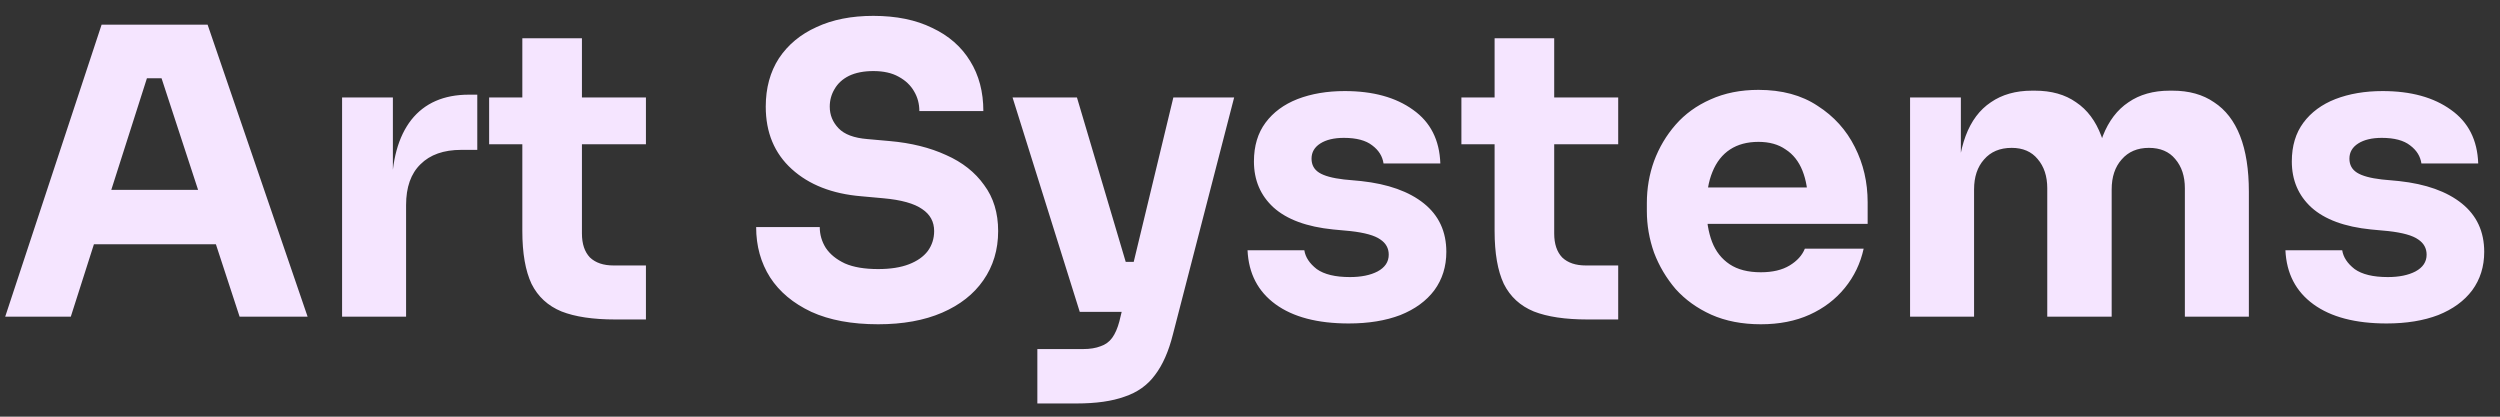 <svg width="150" height="25" viewBox="0 0 150 25" fill="none" xmlns="http://www.w3.org/2000/svg">
<rect x="0" y="0" width="150" height="25" fill="#333333" stroke="none"/>
<path d="M0.312 19L6.096 1.48H12.456L18.456 19H14.376L9.528 4.192L10.776 4.696H7.68L8.976 4.192L4.248 19H0.312ZM4.704 14.656L5.904 11.392H12.768L13.992 14.656H4.704ZM20.525 19V5.848H23.573V11.488H23.501C23.501 9.632 23.893 8.2 24.677 7.192C25.477 6.184 26.629 5.68 28.133 5.68H28.637V8.992H27.677C26.621 8.992 25.805 9.28 25.229 9.856C24.653 10.416 24.365 11.232 24.365 12.304V19H20.525ZM36.908 19.168C35.58 19.168 34.508 19.008 33.692 18.688C32.876 18.352 32.276 17.8 31.892 17.032C31.524 16.248 31.34 15.192 31.34 13.864V2.296H34.916V14.008C34.916 14.632 35.076 15.112 35.396 15.448C35.732 15.768 36.204 15.928 36.812 15.928H38.756V19.168H36.908ZM29.348 8.656V5.848H38.756V8.656H29.348ZM52.689 19.456C51.105 19.456 49.769 19.208 48.681 18.712C47.593 18.2 46.769 17.512 46.209 16.648C45.649 15.768 45.369 14.76 45.369 13.624H49.185C49.185 14.072 49.305 14.488 49.545 14.872C49.801 15.256 50.185 15.568 50.697 15.808C51.209 16.032 51.873 16.144 52.689 16.144C53.425 16.144 54.041 16.048 54.537 15.856C55.033 15.664 55.409 15.4 55.665 15.064C55.921 14.712 56.049 14.312 56.049 13.864C56.049 13.304 55.809 12.864 55.329 12.544C54.849 12.208 54.073 11.992 53.001 11.896L51.681 11.776C49.937 11.632 48.545 11.088 47.505 10.144C46.465 9.2 45.945 7.952 45.945 6.4C45.945 5.28 46.209 4.312 46.737 3.496C47.281 2.68 48.033 2.056 48.993 1.624C49.953 1.176 51.089 0.952 52.401 0.952C53.777 0.952 54.953 1.192 55.929 1.672C56.921 2.136 57.681 2.8 58.209 3.664C58.737 4.512 59.001 5.512 59.001 6.664H55.161C55.161 6.232 55.057 5.84 54.849 5.488C54.641 5.12 54.329 4.824 53.913 4.6C53.513 4.376 53.009 4.264 52.401 4.264C51.825 4.264 51.337 4.36 50.937 4.552C50.553 4.744 50.265 5.008 50.073 5.344C49.881 5.664 49.785 6.016 49.785 6.4C49.785 6.896 49.961 7.328 50.313 7.696C50.665 8.064 51.241 8.28 52.041 8.344L53.385 8.464C54.665 8.576 55.793 8.856 56.769 9.304C57.745 9.736 58.505 10.336 59.049 11.104C59.609 11.856 59.889 12.776 59.889 13.864C59.889 14.984 59.593 15.968 59.001 16.816C58.425 17.648 57.601 18.296 56.529 18.76C55.457 19.224 54.177 19.456 52.689 19.456ZM62.241 24.208V20.944H64.977C65.393 20.944 65.745 20.888 66.033 20.776C66.321 20.68 66.553 20.512 66.729 20.272C66.905 20.032 67.049 19.704 67.161 19.288L70.401 5.848H74.049L70.377 20.056C70.121 21.08 69.761 21.896 69.297 22.504C68.849 23.112 68.241 23.544 67.473 23.8C66.721 24.072 65.761 24.208 64.593 24.208H62.241ZM66.369 18.712V15.712H69.153V18.712H66.369ZM64.785 18.712L60.753 5.848H64.617L68.433 18.712H64.785ZM80.924 19.408C79.052 19.408 77.588 19.024 76.532 18.256C75.476 17.488 74.916 16.408 74.852 15.016H78.26C78.324 15.432 78.572 15.808 79.004 16.144C79.452 16.464 80.116 16.624 80.996 16.624C81.668 16.624 82.22 16.512 82.652 16.288C83.1 16.048 83.324 15.712 83.324 15.28C83.324 14.896 83.156 14.592 82.82 14.368C82.484 14.128 81.884 13.96 81.02 13.864L79.988 13.768C78.404 13.608 77.212 13.168 76.412 12.448C75.628 11.728 75.236 10.808 75.236 9.688C75.236 8.76 75.468 7.984 75.932 7.36C76.396 6.736 77.036 6.264 77.852 5.944C78.684 5.624 79.628 5.464 80.684 5.464C82.38 5.464 83.748 5.84 84.788 6.592C85.828 7.328 86.372 8.4 86.42 9.808H83.012C82.948 9.376 82.724 9.016 82.34 8.728C81.956 8.424 81.388 8.272 80.636 8.272C80.044 8.272 79.572 8.384 79.22 8.608C78.868 8.832 78.692 9.136 78.692 9.52C78.692 9.888 78.844 10.168 79.148 10.36C79.452 10.552 79.948 10.688 80.636 10.768L81.668 10.864C83.284 11.04 84.54 11.488 85.436 12.208C86.332 12.928 86.78 13.896 86.78 15.112C86.78 15.992 86.54 16.76 86.06 17.416C85.58 18.056 84.9 18.552 84.02 18.904C83.14 19.24 82.108 19.408 80.924 19.408ZM95.244 19.168C93.916 19.168 92.844 19.008 92.028 18.688C91.212 18.352 90.612 17.8 90.228 17.032C89.86 16.248 89.676 15.192 89.676 13.864V2.296H93.252V14.008C93.252 14.632 93.412 15.112 93.732 15.448C94.068 15.768 94.54 15.928 95.148 15.928H97.092V19.168H95.244ZM87.684 8.656V5.848H97.092V8.656H87.684ZM105.651 19.456C104.531 19.456 103.539 19.264 102.675 18.88C101.827 18.496 101.115 17.984 100.539 17.344C99.979 16.688 99.547 15.96 99.243 15.16C98.955 14.344 98.811 13.512 98.811 12.664V12.184C98.811 11.304 98.955 10.464 99.243 9.664C99.547 8.848 99.979 8.12 100.539 7.48C101.099 6.84 101.795 6.336 102.627 5.968C103.475 5.584 104.435 5.392 105.507 5.392C106.915 5.392 108.099 5.712 109.059 6.352C110.035 6.976 110.779 7.8 111.291 8.824C111.803 9.832 112.059 10.936 112.059 12.136V13.432H100.419V11.248H109.731L108.483 12.256C108.483 11.472 108.371 10.8 108.147 10.24C107.923 9.68 107.587 9.256 107.139 8.968C106.707 8.664 106.163 8.512 105.507 8.512C104.835 8.512 104.267 8.664 103.803 8.968C103.339 9.272 102.987 9.72 102.747 10.312C102.507 10.888 102.387 11.6 102.387 12.448C102.387 13.232 102.499 13.92 102.723 14.512C102.947 15.088 103.299 15.536 103.779 15.856C104.259 16.176 104.883 16.336 105.651 16.336C106.355 16.336 106.931 16.2 107.379 15.928C107.827 15.656 108.131 15.32 108.291 14.92H111.819C111.627 15.8 111.251 16.584 110.691 17.272C110.131 17.96 109.427 18.496 108.579 18.88C107.731 19.264 106.755 19.456 105.651 19.456ZM114.604 19V5.848H117.652V11.512H117.436C117.436 10.168 117.604 9.048 117.94 8.152C118.276 7.256 118.78 6.584 119.452 6.136C120.124 5.672 120.948 5.44 121.924 5.44H122.092C123.084 5.44 123.908 5.672 124.564 6.136C125.236 6.584 125.74 7.256 126.076 8.152C126.428 9.048 126.604 10.168 126.604 11.512H125.668C125.668 10.168 125.836 9.048 126.172 8.152C126.524 7.256 127.036 6.584 127.708 6.136C128.38 5.672 129.204 5.44 130.18 5.44H130.348C131.34 5.44 132.172 5.672 132.844 6.136C133.532 6.584 134.052 7.256 134.404 8.152C134.756 9.048 134.932 10.168 134.932 11.512V19H131.092V11.296C131.092 10.576 130.9 9.992 130.516 9.544C130.148 9.096 129.62 8.872 128.932 8.872C128.244 8.872 127.7 9.104 127.3 9.568C126.9 10.016 126.7 10.616 126.7 11.368V19H122.836V11.296C122.836 10.576 122.644 9.992 122.26 9.544C121.892 9.096 121.372 8.872 120.7 8.872C119.996 8.872 119.444 9.104 119.044 9.568C118.644 10.016 118.444 10.616 118.444 11.368V19H114.604ZM143.197 19.408C141.325 19.408 139.861 19.024 138.805 18.256C137.749 17.488 137.189 16.408 137.125 15.016H140.533C140.597 15.432 140.845 15.808 141.277 16.144C141.725 16.464 142.389 16.624 143.269 16.624C143.941 16.624 144.493 16.512 144.925 16.288C145.373 16.048 145.597 15.712 145.597 15.28C145.597 14.896 145.429 14.592 145.093 14.368C144.757 14.128 144.157 13.96 143.293 13.864L142.261 13.768C140.677 13.608 139.485 13.168 138.685 12.448C137.901 11.728 137.509 10.808 137.509 9.688C137.509 8.76 137.741 7.984 138.205 7.36C138.669 6.736 139.309 6.264 140.125 5.944C140.957 5.624 141.901 5.464 142.957 5.464C144.653 5.464 146.021 5.84 147.061 6.592C148.101 7.328 148.645 8.4 148.693 9.808H145.285C145.221 9.376 144.997 9.016 144.613 8.728C144.229 8.424 143.661 8.272 142.909 8.272C142.317 8.272 141.845 8.384 141.493 8.608C141.141 8.832 140.965 9.136 140.965 9.52C140.965 9.888 141.117 10.168 141.421 10.36C141.725 10.552 142.221 10.688 142.909 10.768L143.941 10.864C145.557 11.04 146.813 11.488 147.709 12.208C148.605 12.928 149.053 13.896 149.053 15.112C149.053 15.992 148.813 16.76 148.333 17.416C147.853 18.056 147.173 18.552 146.293 18.904C145.413 19.24 144.381 19.408 143.197 19.408Z" fill="#F5E5FF"/>
</svg>
